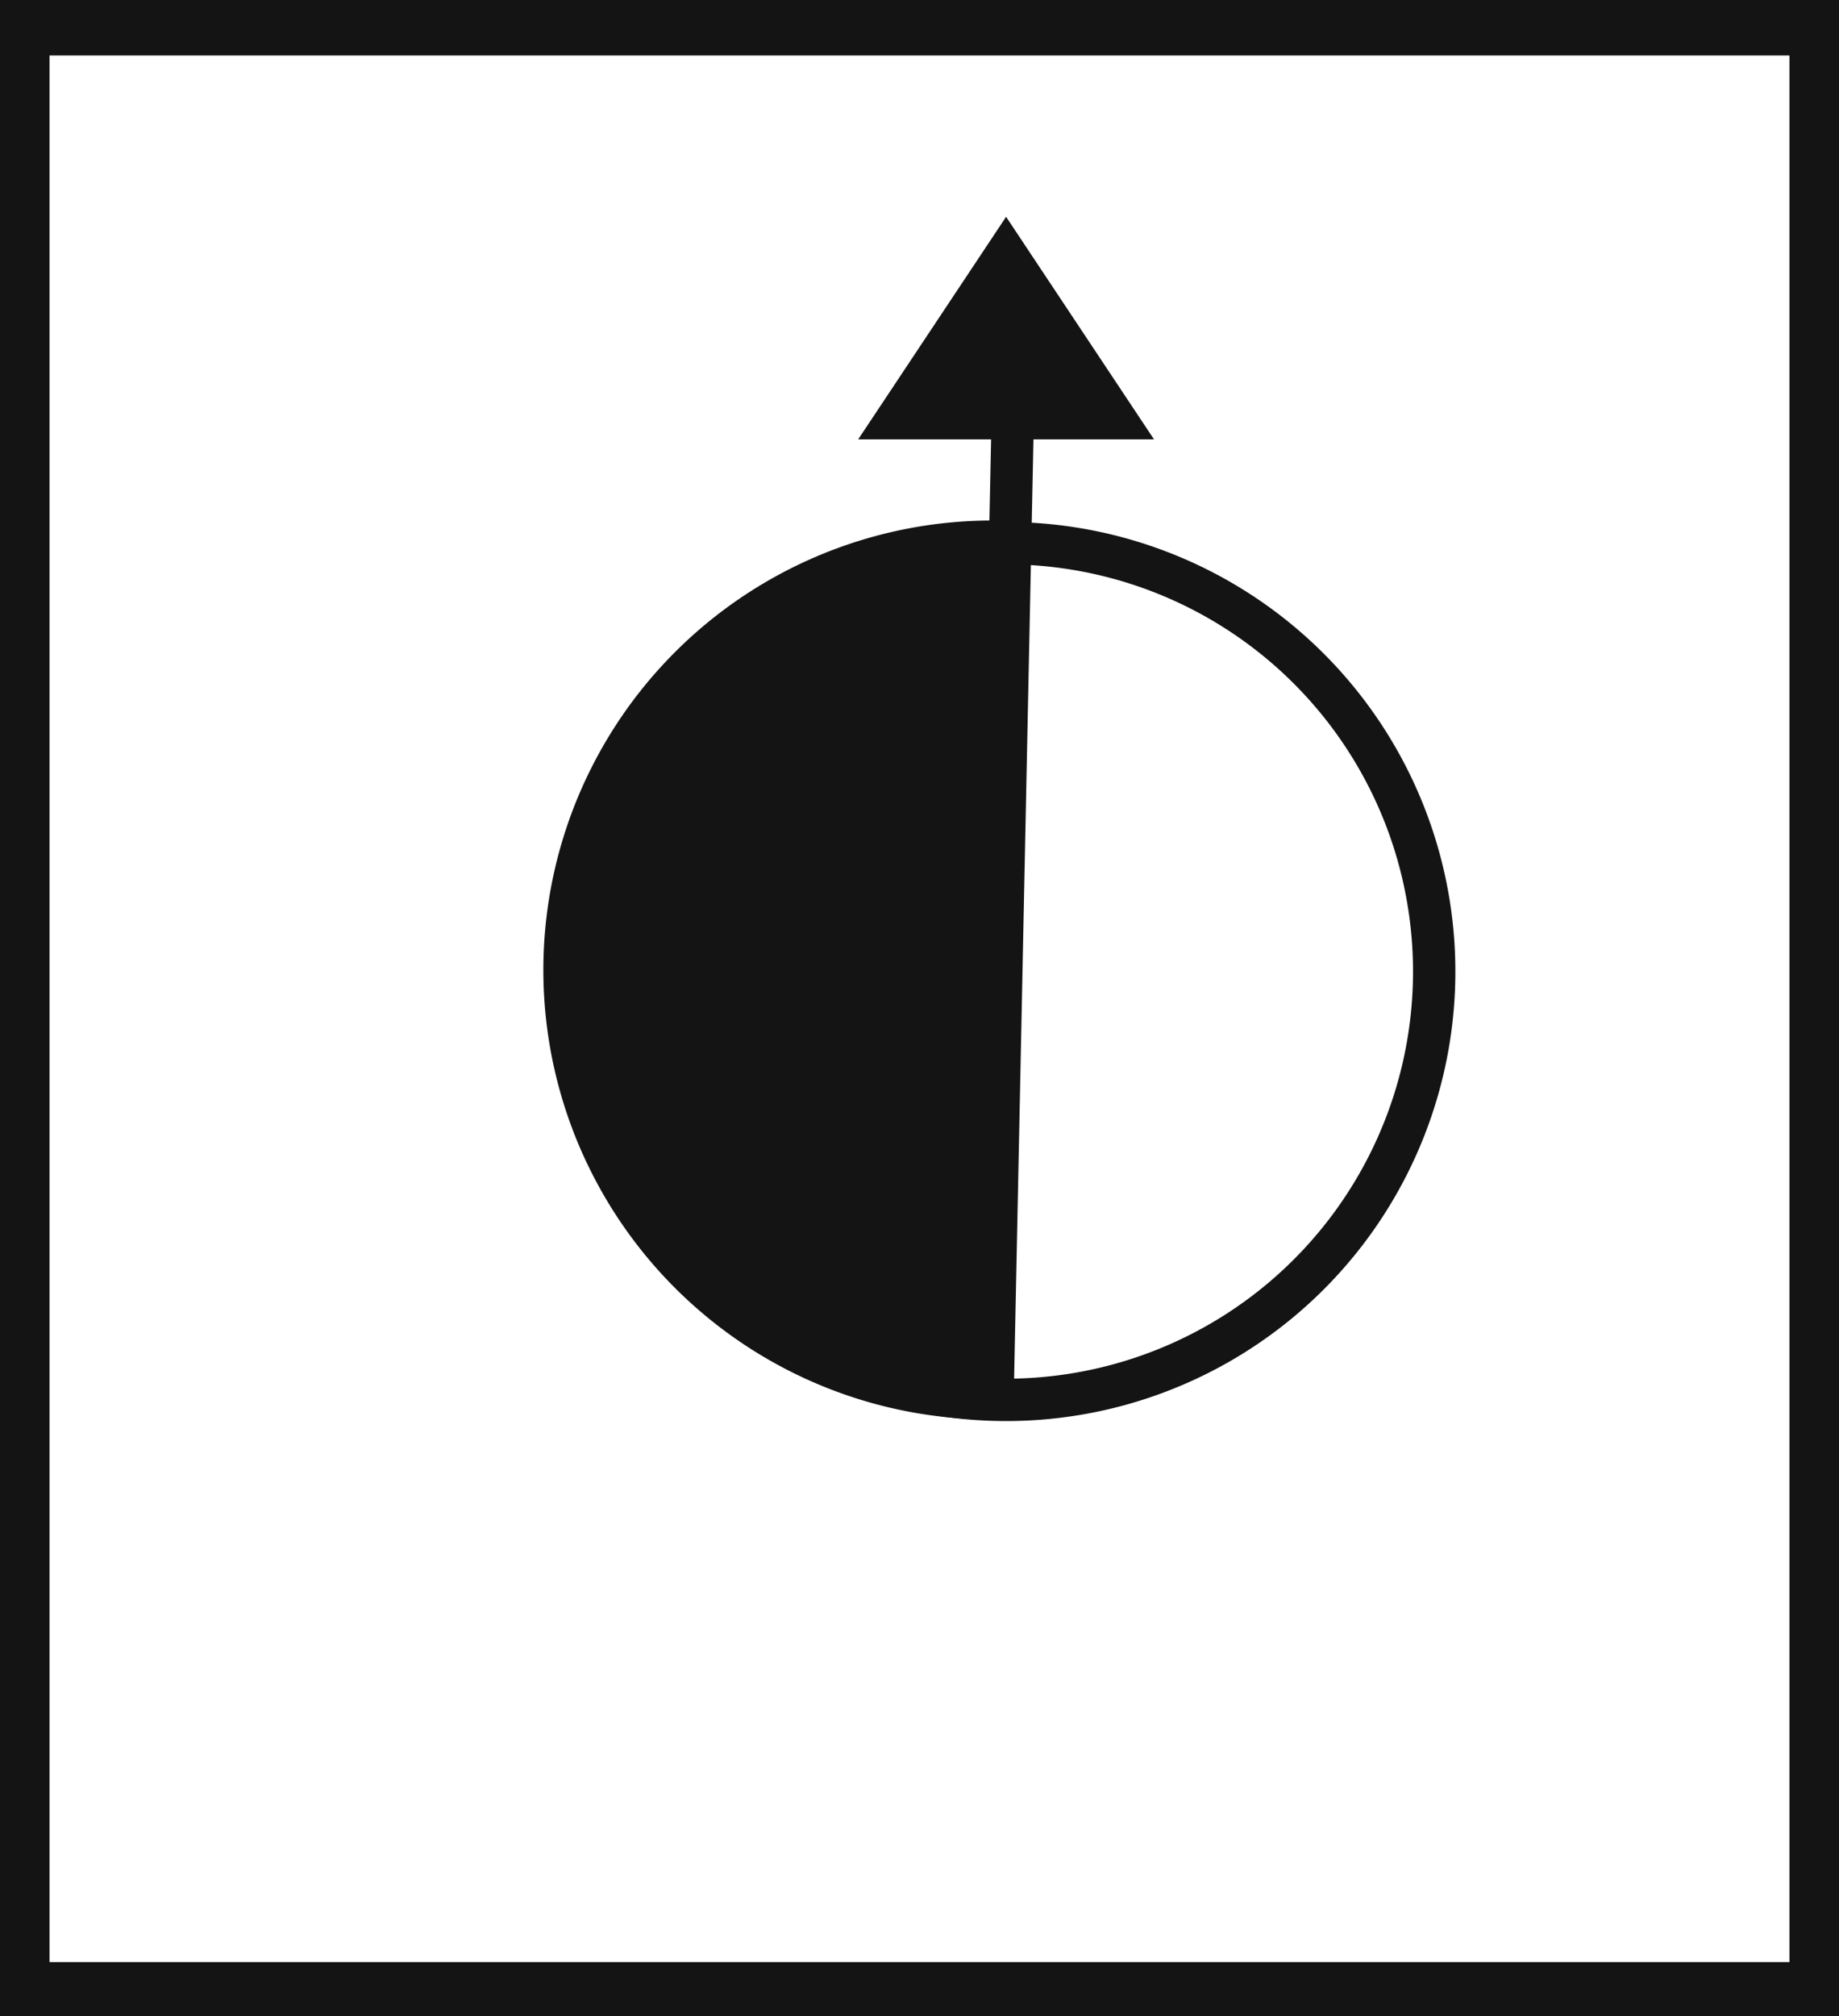 <svg xmlns="http://www.w3.org/2000/svg" viewBox="0 0 43.43 47.59"><defs><style>.cls-1,.cls-3{fill:#141414;}.cls-2{fill:none;}.cls-2,.cls-3{stroke:#141414;stroke-miterlimit:10;}</style></defs><title>P11_</title><g id="Grafica"><path class="cls-1" d="M0,0V47.59H43.43V0ZM42.26,46.31H1.17v-45H42.26Z"/><path class="cls-2" d="M23.76,12.82a10.11,10.11,0,1,1-10.11,10.1A10.1,10.1,0,0,1,23.76,12.82Z"/><path class="cls-3" d="M23.76,33a10.11,10.11,0,1,1,0-20.21"/><line class="cls-3" x1="23.44" y1="32.99" x2="23.92" y2="9.69"/><polygon class="cls-3" points="21.2 9.87 26.32 9.87 23.76 6.02 21.2 9.87"/></g></svg>